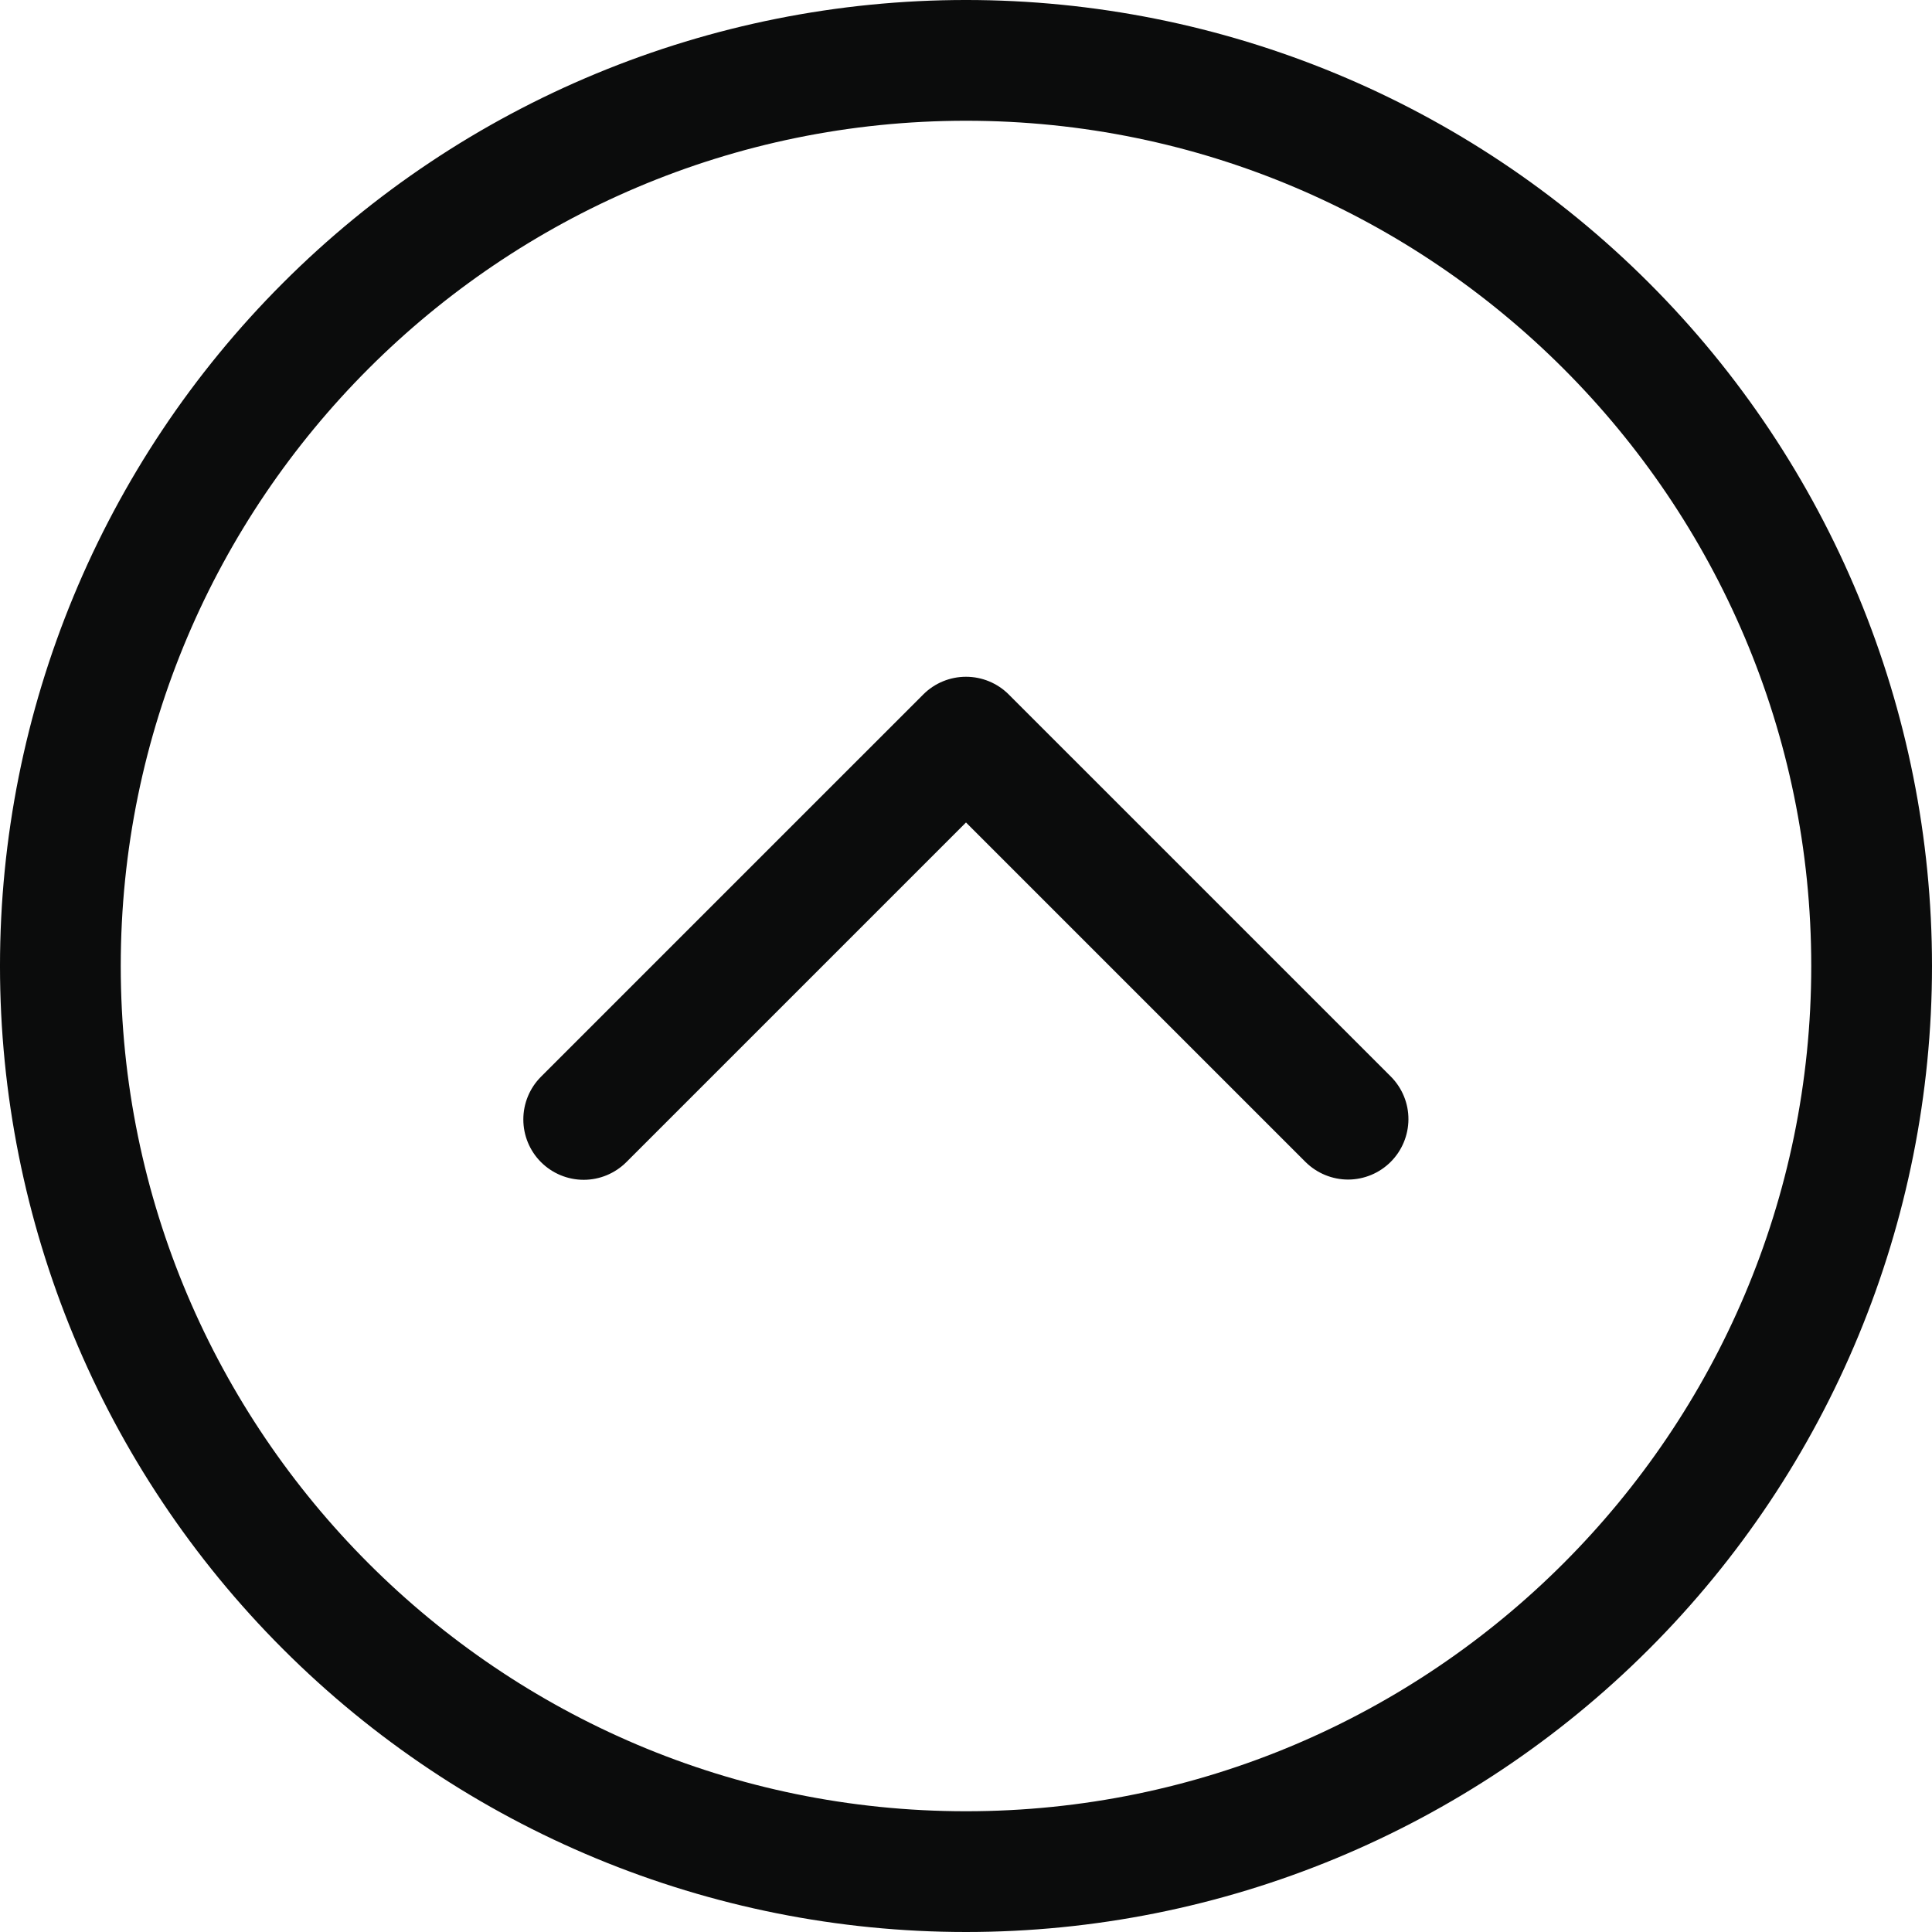 <svg width="24" height="24" viewBox="0 0 24 24" fill="none" xmlns="http://www.w3.org/2000/svg">
<path d="M3.515 20.485C5.765 22.736 8.817 24 12 24C15.183 24 18.235 22.736 20.485 20.485C22.736 18.235 24 15.183 24 12C24 8.817 22.736 5.765 20.485 3.515C18.235 1.264 15.183 -8.66015e-05 12 -8.68798e-05C8.817 -8.7158e-05 5.765 1.264 3.515 3.515C1.264 5.765 -8.45034e-05 8.817 -8.47816e-05 12C-8.50598e-05 15.183 1.264 18.235 3.515 20.485ZM12 1.5C17.79 1.5 22.5 6.21 22.5 12C22.5 17.79 17.79 22.5 12 22.5C6.21 22.5 1.5 17.79 1.5 12C1.5 6.21 6.21 1.5 12 1.5ZM6.72 14.436C6.58 14.296 6.501 14.105 6.501 13.906C6.501 13.707 6.58 13.516 6.72 13.376L11.47 8.626C11.61 8.486 11.801 8.407 12 8.407C12.199 8.407 12.39 8.486 12.53 8.626L17.28 13.376C17.419 13.517 17.497 13.707 17.496 13.905C17.495 14.103 17.416 14.293 17.276 14.433C17.136 14.573 16.947 14.652 16.748 14.653C16.55 14.653 16.36 14.575 16.219 14.436L12 10.217L7.781 14.436C7.64 14.577 7.449 14.656 7.251 14.656C7.052 14.656 6.861 14.577 6.72 14.436Z" fill="#0B0C0C"/>
</svg>
